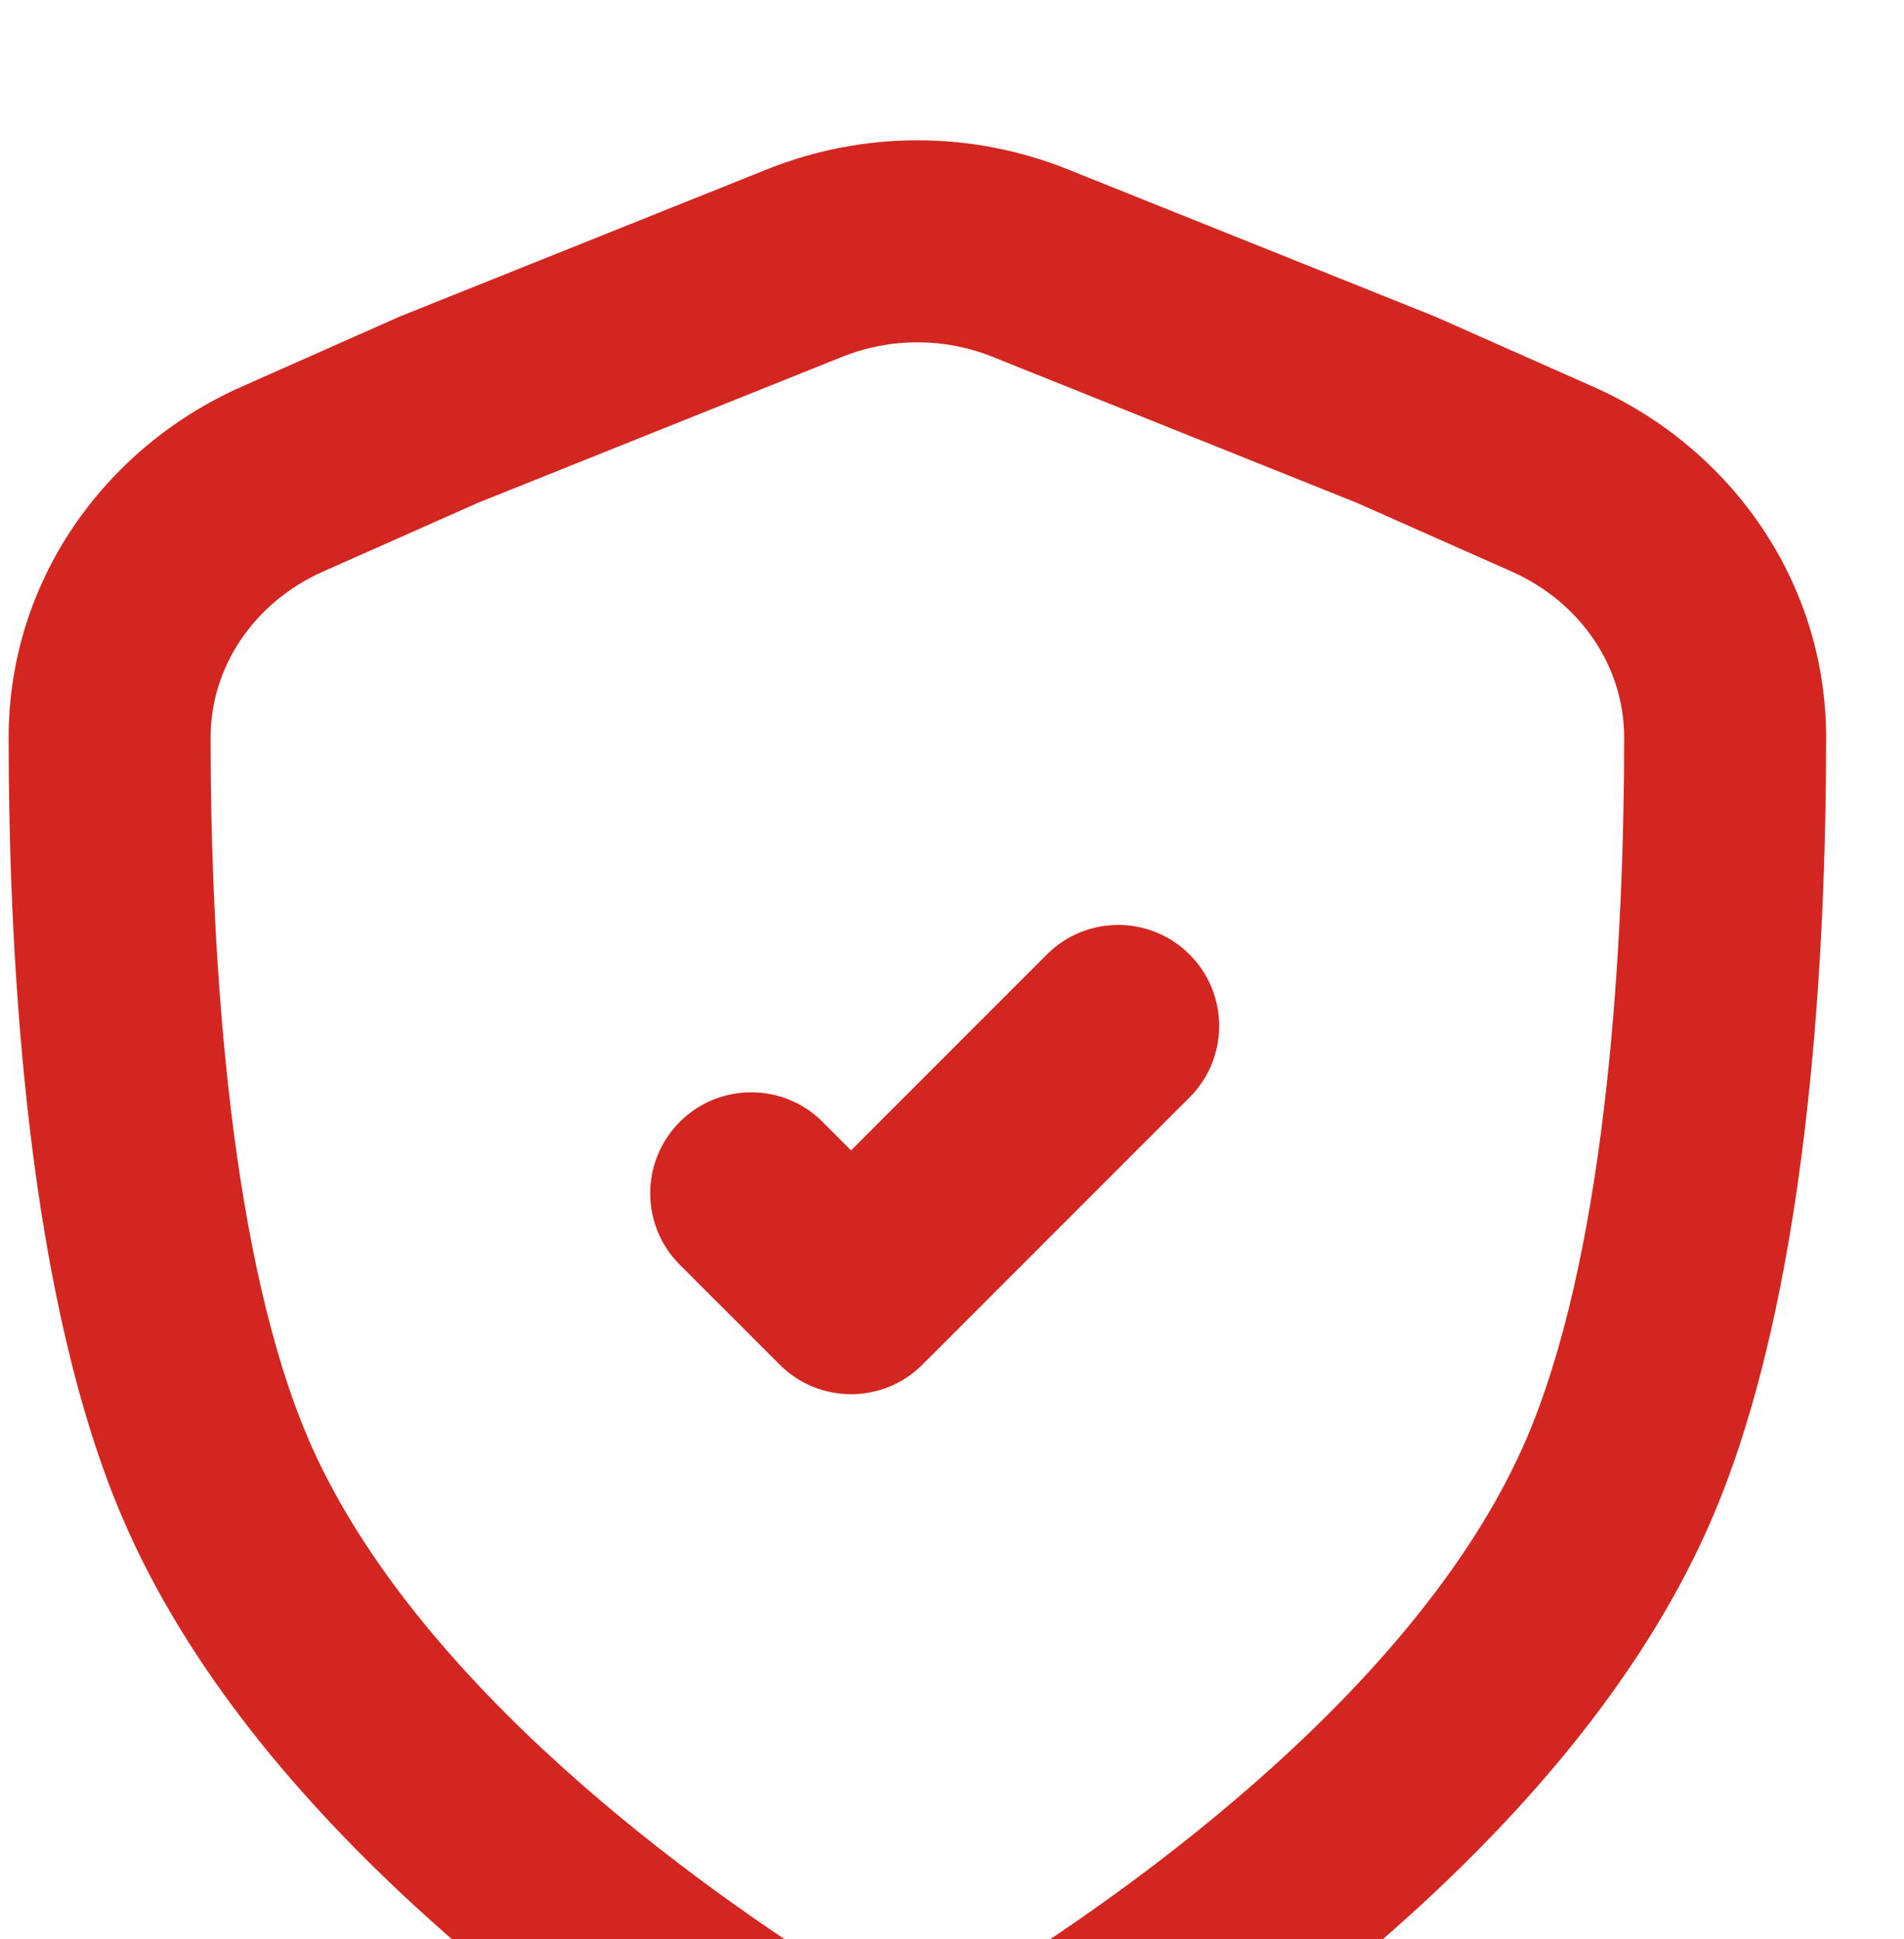 <svg width="110" height="112" viewBox="0 0 110 112" fill="none" xmlns="http://www.w3.org/2000/svg">
<g filter="url(#filter0_d_5603_26019)">
<path d="M72.727 55.375C75.005 53.097 75.005 49.403 72.727 47.125C70.449 44.847 66.756 44.847 64.478 47.125L53.168 58.435L51.524 56.79C49.246 54.512 45.553 54.512 43.274 56.79C40.996 59.068 40.996 62.762 43.274 65.04L49.044 70.809C51.322 73.087 55.015 73.087 57.293 70.809L72.727 55.375Z" fill="#D42620"/>
<path fill-rule="evenodd" clip-rule="evenodd" d="M65.678 1.776C60.108 -0.455 53.892 -0.455 48.322 1.776L27.167 10.252C27.101 10.278 27.036 10.306 26.971 10.335L17.944 14.339C10.027 17.851 4.499 25.584 4.5 34.588C4.501 46.064 5.328 65.487 10.723 78.814C14.31 87.675 20.771 95.356 27.338 101.493C33.951 107.675 40.997 112.592 46.179 115.864C52.821 120.058 61.179 120.058 67.82 115.864C73.003 112.592 80.049 107.675 86.662 101.493C93.229 95.356 99.689 87.675 103.277 78.814C108.672 65.487 109.499 46.064 109.5 34.588C109.501 25.584 103.973 17.851 96.056 14.339L87.029 10.335C86.964 10.306 86.899 10.278 86.833 10.252L65.678 1.776ZM52.661 12.606C55.446 11.49 58.554 11.49 61.339 12.606L82.395 21.042L91.325 25.004C95.343 26.786 97.834 30.535 97.833 34.587C97.832 46.142 96.909 63.453 92.463 74.436C89.768 81.093 84.643 87.412 78.696 92.97C72.796 98.485 66.401 102.963 61.592 105.999C58.755 107.79 55.245 107.79 52.408 105.999C47.599 102.963 41.204 98.485 35.304 92.97C29.357 87.412 24.232 81.093 21.537 74.436C17.091 63.453 16.168 46.142 16.167 34.587C16.166 30.535 18.657 26.786 22.675 25.004L31.605 21.042L52.661 12.606Z" fill="#D42620"/>
</g>
<defs>
<filter id="filter0_d_5603_26019" x="0.5" y="0.103" width="109" height="126.907" filterUnits="userSpaceOnUse" color-interpolation-filters="sRGB">
<feFlood flood-opacity="0" result="BackgroundImageFix"/>
<feColorMatrix in="SourceAlpha" type="matrix" values="0 0 0 0 0 0 0 0 0 0 0 0 0 0 0 0 0 0 127 0" result="hardAlpha"/>
<feOffset dx="-4" dy="8"/>
<feComposite in2="hardAlpha" operator="out"/>
<feColorMatrix type="matrix" values="0 0 0 0 0.961 0 0 0 0 0.4 0 0 0 0 0.188 0 0 0 0.37 0"/>
<feBlend mode="normal" in2="BackgroundImageFix" result="effect1_dropShadow_5603_26019"/>
<feBlend mode="normal" in="SourceGraphic" in2="effect1_dropShadow_5603_26019" result="shape"/>
</filter>
</defs>
</svg>
